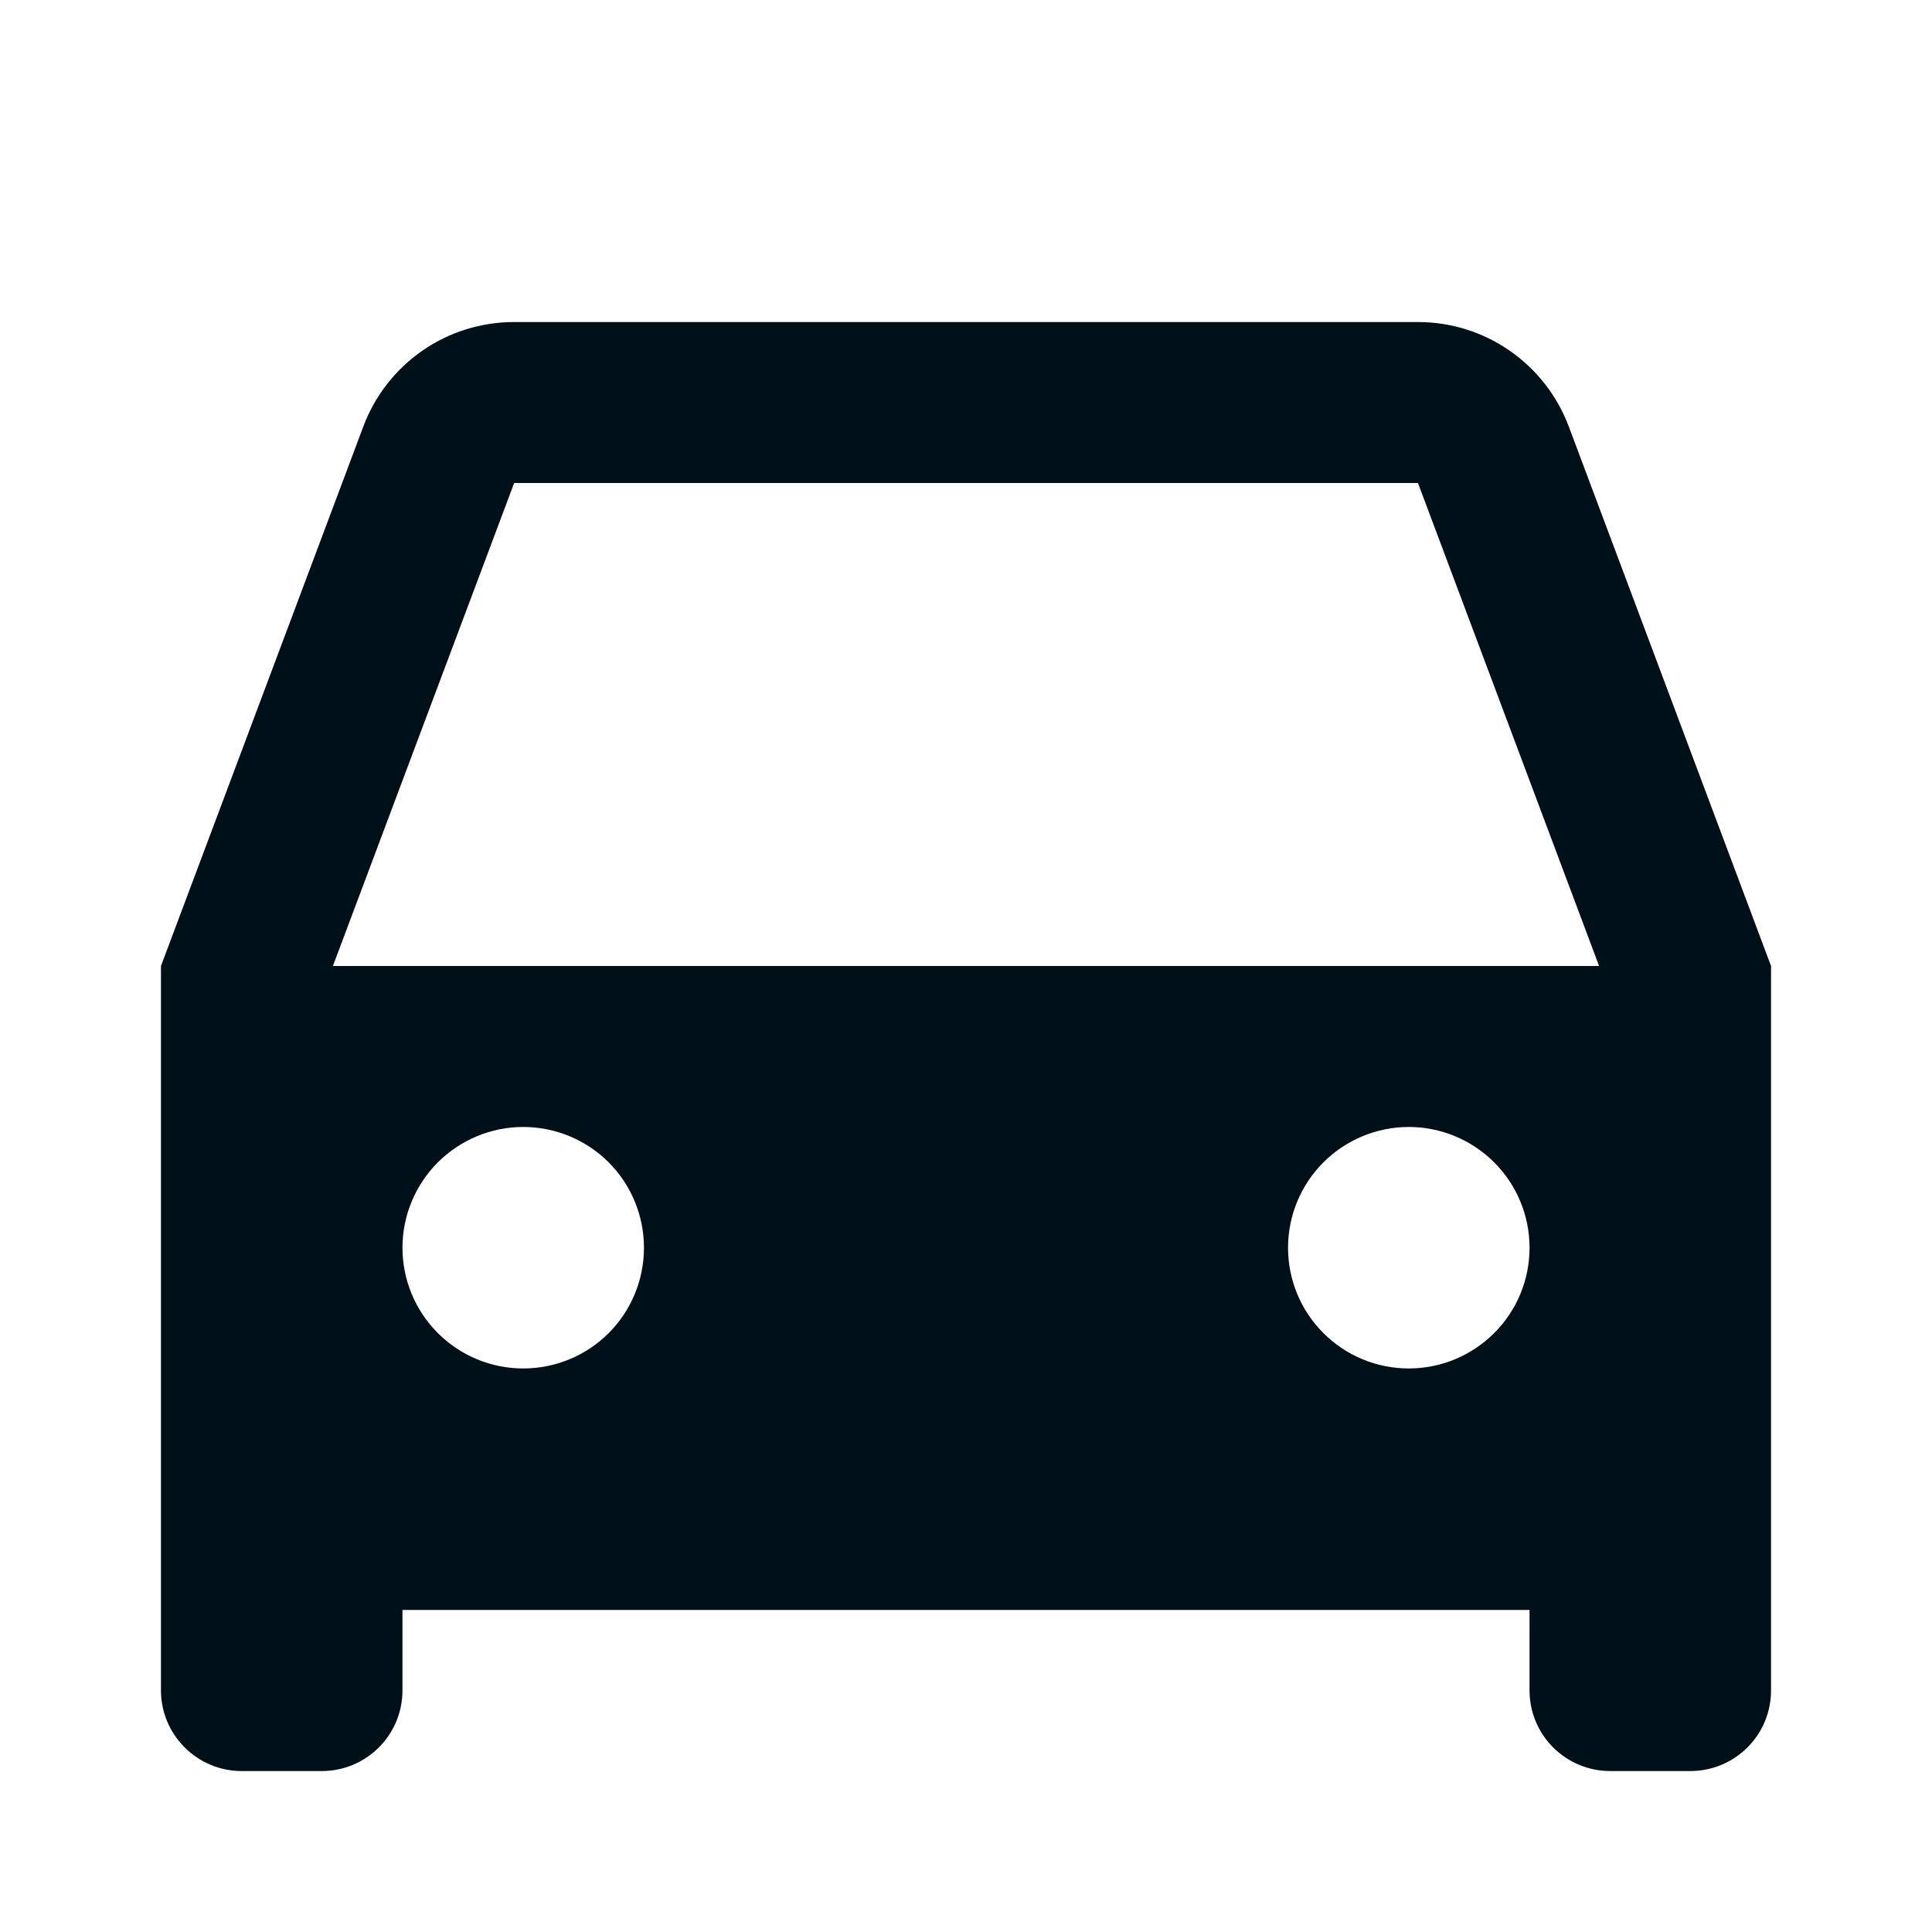 <svg width="16" height="16" viewBox="0 0 16 16" fill="none" xmlns="http://www.w3.org/2000/svg">
<path d="M12.667 13.333H3.333V14C3.333 14.177 3.263 14.346 3.138 14.471C3.013 14.596 2.844 14.667 2.667 14.667H2C1.823 14.667 1.654 14.596 1.529 14.471C1.404 14.346 1.333 14.177 1.333 14V8L3.009 3.532C3.104 3.278 3.275 3.059 3.498 2.904C3.721 2.749 3.986 2.667 4.258 2.667H11.743C12.014 2.667 12.279 2.749 12.502 2.904C12.726 3.059 12.896 3.278 12.992 3.532L14.667 8V14C14.667 14.177 14.597 14.346 14.472 14.471C14.347 14.596 14.177 14.667 14 14.667H13.334C13.157 14.667 12.987 14.596 12.862 14.471C12.737 14.346 12.667 14.177 12.667 14V13.333ZM2.757 8H13.243L11.743 4H4.258L2.757 8ZM4.333 11.333C4.599 11.333 4.853 11.228 5.041 11.04C5.228 10.853 5.333 10.599 5.333 10.333C5.333 10.068 5.228 9.814 5.041 9.626C4.853 9.439 4.599 9.333 4.333 9.333C4.068 9.333 3.814 9.439 3.626 9.626C3.439 9.814 3.333 10.068 3.333 10.333C3.333 10.599 3.439 10.853 3.626 11.04C3.814 11.228 4.068 11.333 4.333 11.333ZM11.667 11.333C11.932 11.333 12.186 11.228 12.374 11.04C12.562 10.853 12.667 10.599 12.667 10.333C12.667 10.068 12.562 9.814 12.374 9.626C12.186 9.439 11.932 9.333 11.667 9.333C11.402 9.333 11.147 9.439 10.96 9.626C10.772 9.814 10.667 10.068 10.667 10.333C10.667 10.599 10.772 10.853 10.96 11.04C11.147 11.228 11.402 11.333 11.667 11.333Z" fill="#001018"/>
</svg>

